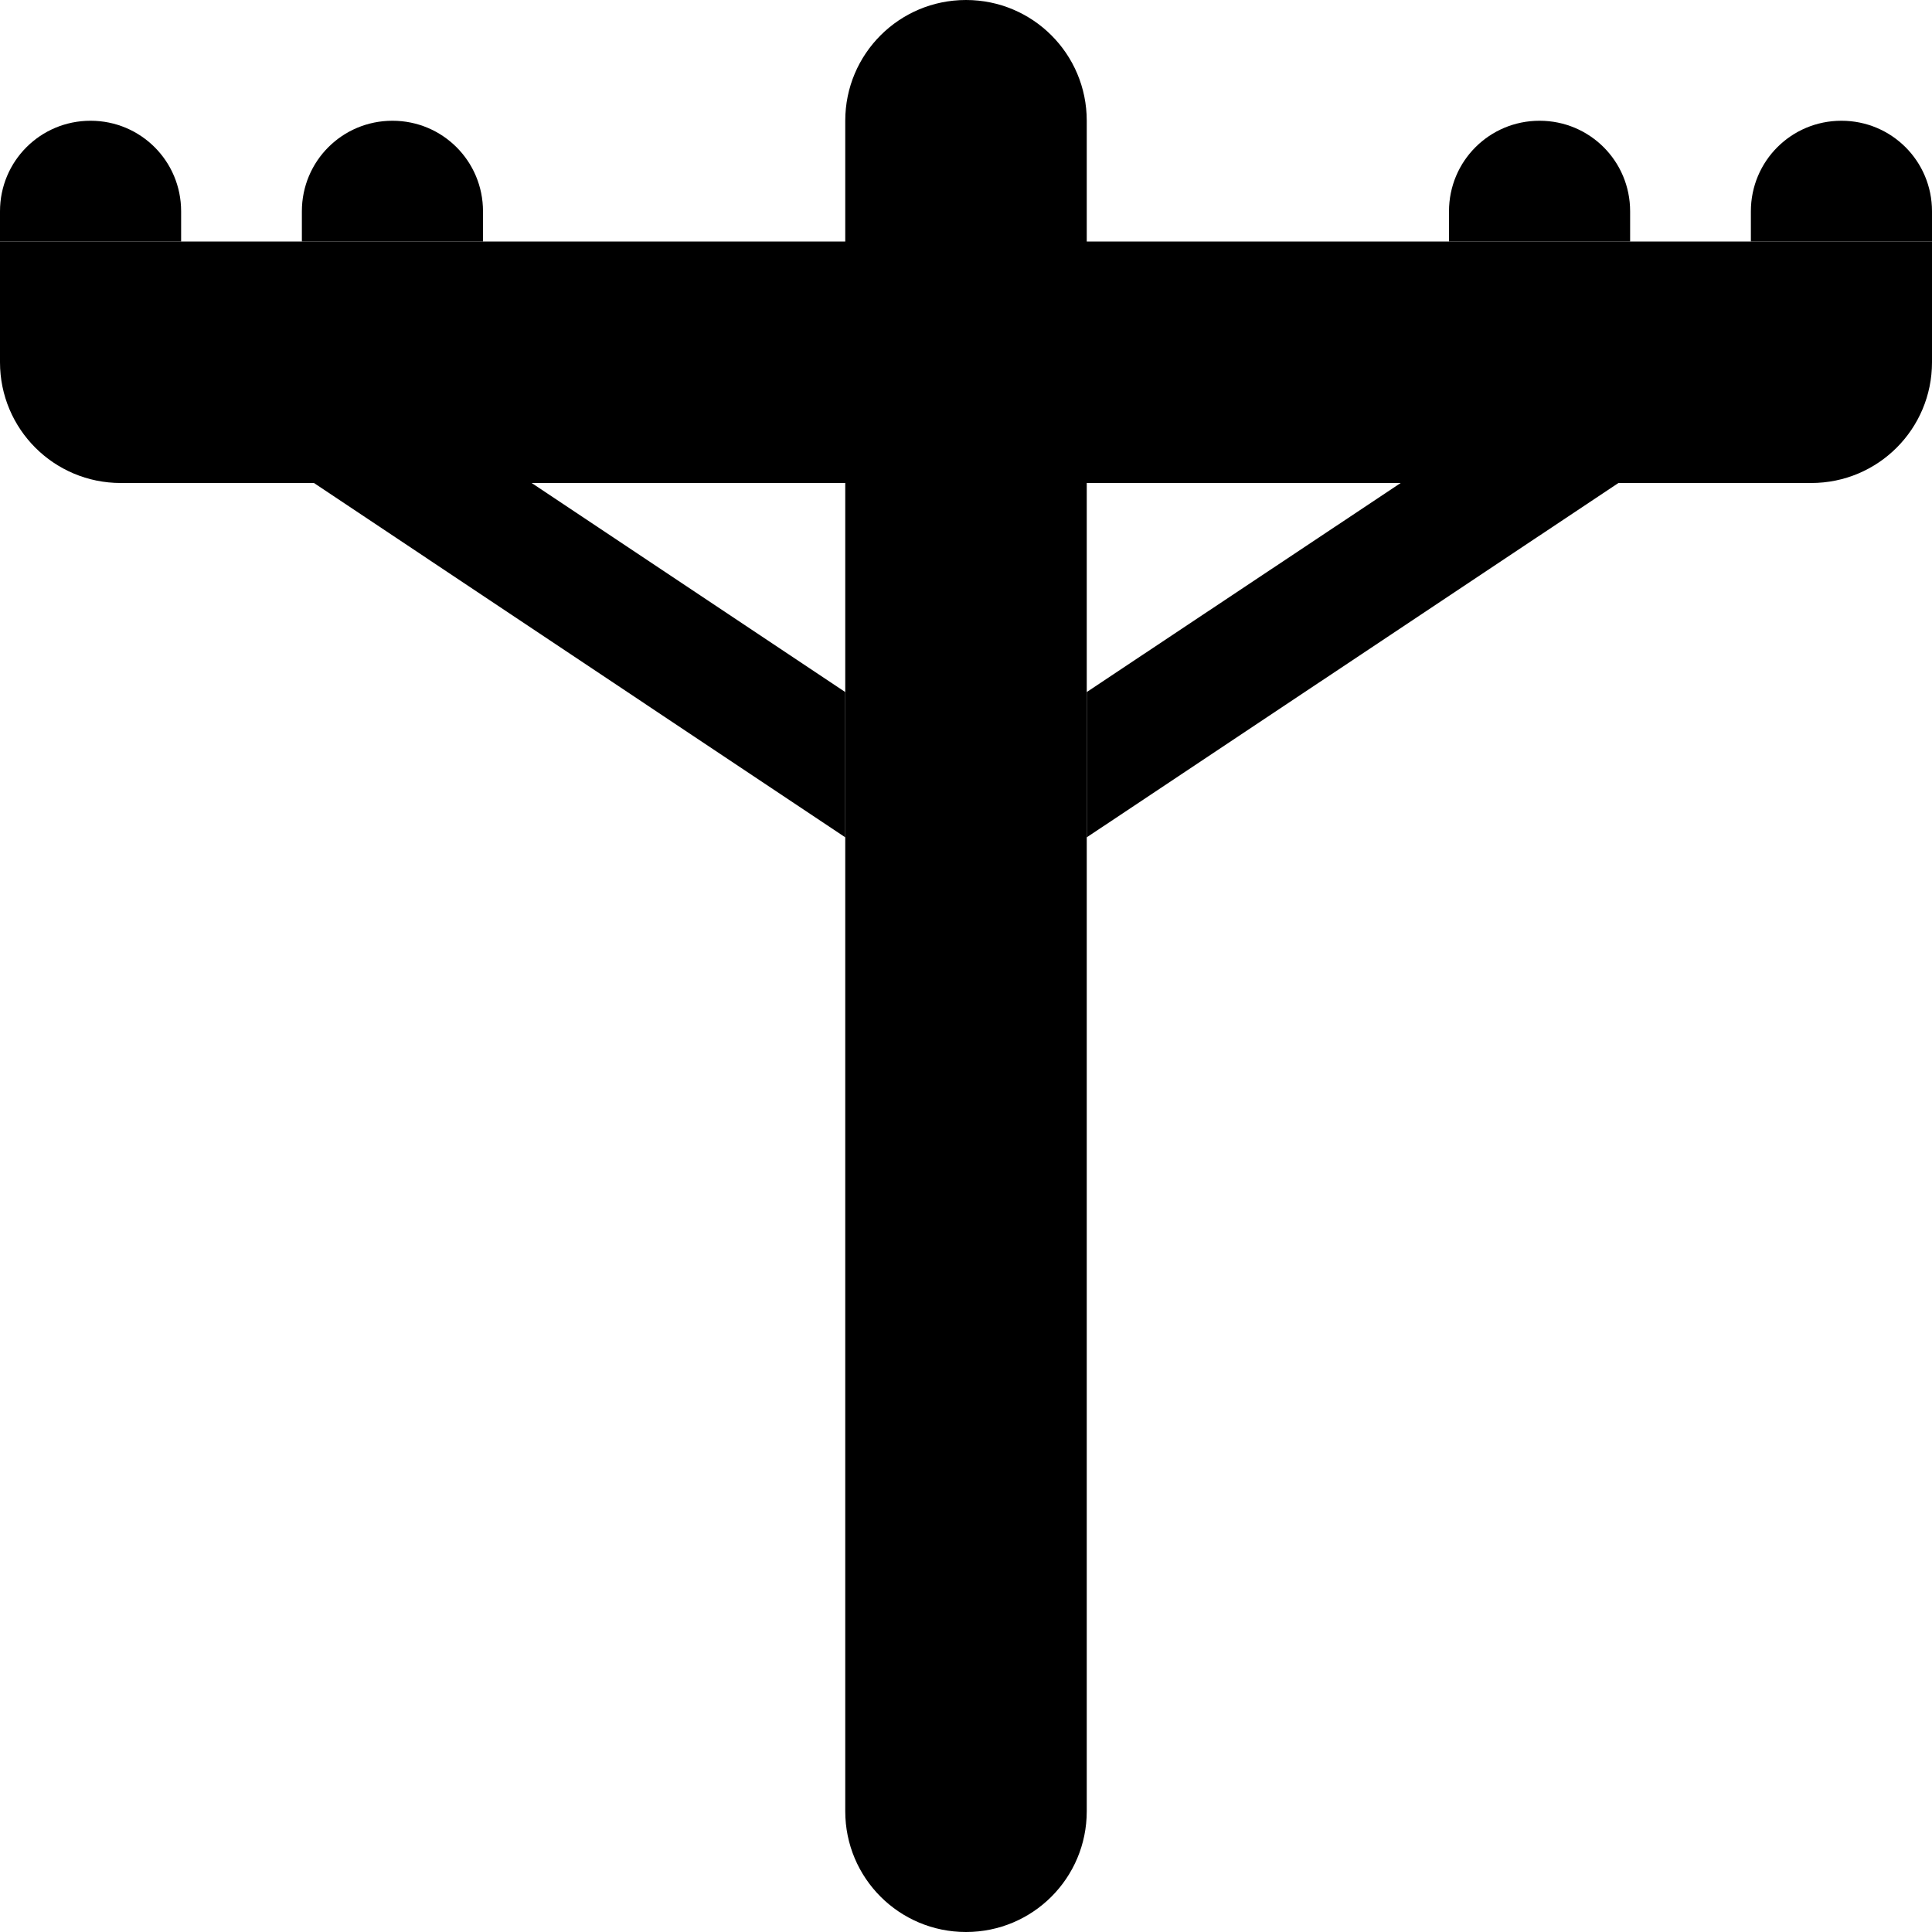 <svg xmlns="http://www.w3.org/2000/svg" width="24" height="24" viewBox="0 0 512 512">
    <path class="pr-icon-duotone-secondary" d="M0 56C0 42.7 10.7 32 24 32s24 10.7 24 24l0 8L0 64l0-8zm80 0c0-13.3 10.7-24 24-24s24 10.7 24 24l0 8L80 64l0-8zm3.2 72l57.7 0L224 183.4l0 38.5L83.2 128zM288 183.4L371.2 128l57.7 0L288 221.9l0-38.5zM384 56c0-13.3 10.7-24 24-24s24 10.7 24 24l0 8-48 0 0-8zm80 0c0-13.3 10.7-24 24-24s24 10.7 24 24l0 8-48 0 0-8z"/>
    <path class="pr-icon-duotone-primary" d="M256 0c17.7 0 32 14.3 32 32l0 32 224 0 0 32c0 17.7-14.3 32-32 32l-192 0 0 352c0 17.7-14.3 32-32 32s-32-14.3-32-32l0-352L32 128C14.3 128 0 113.7 0 96L0 64l224 0 0-32c0-17.7 14.3-32 32-32z"/>
</svg>